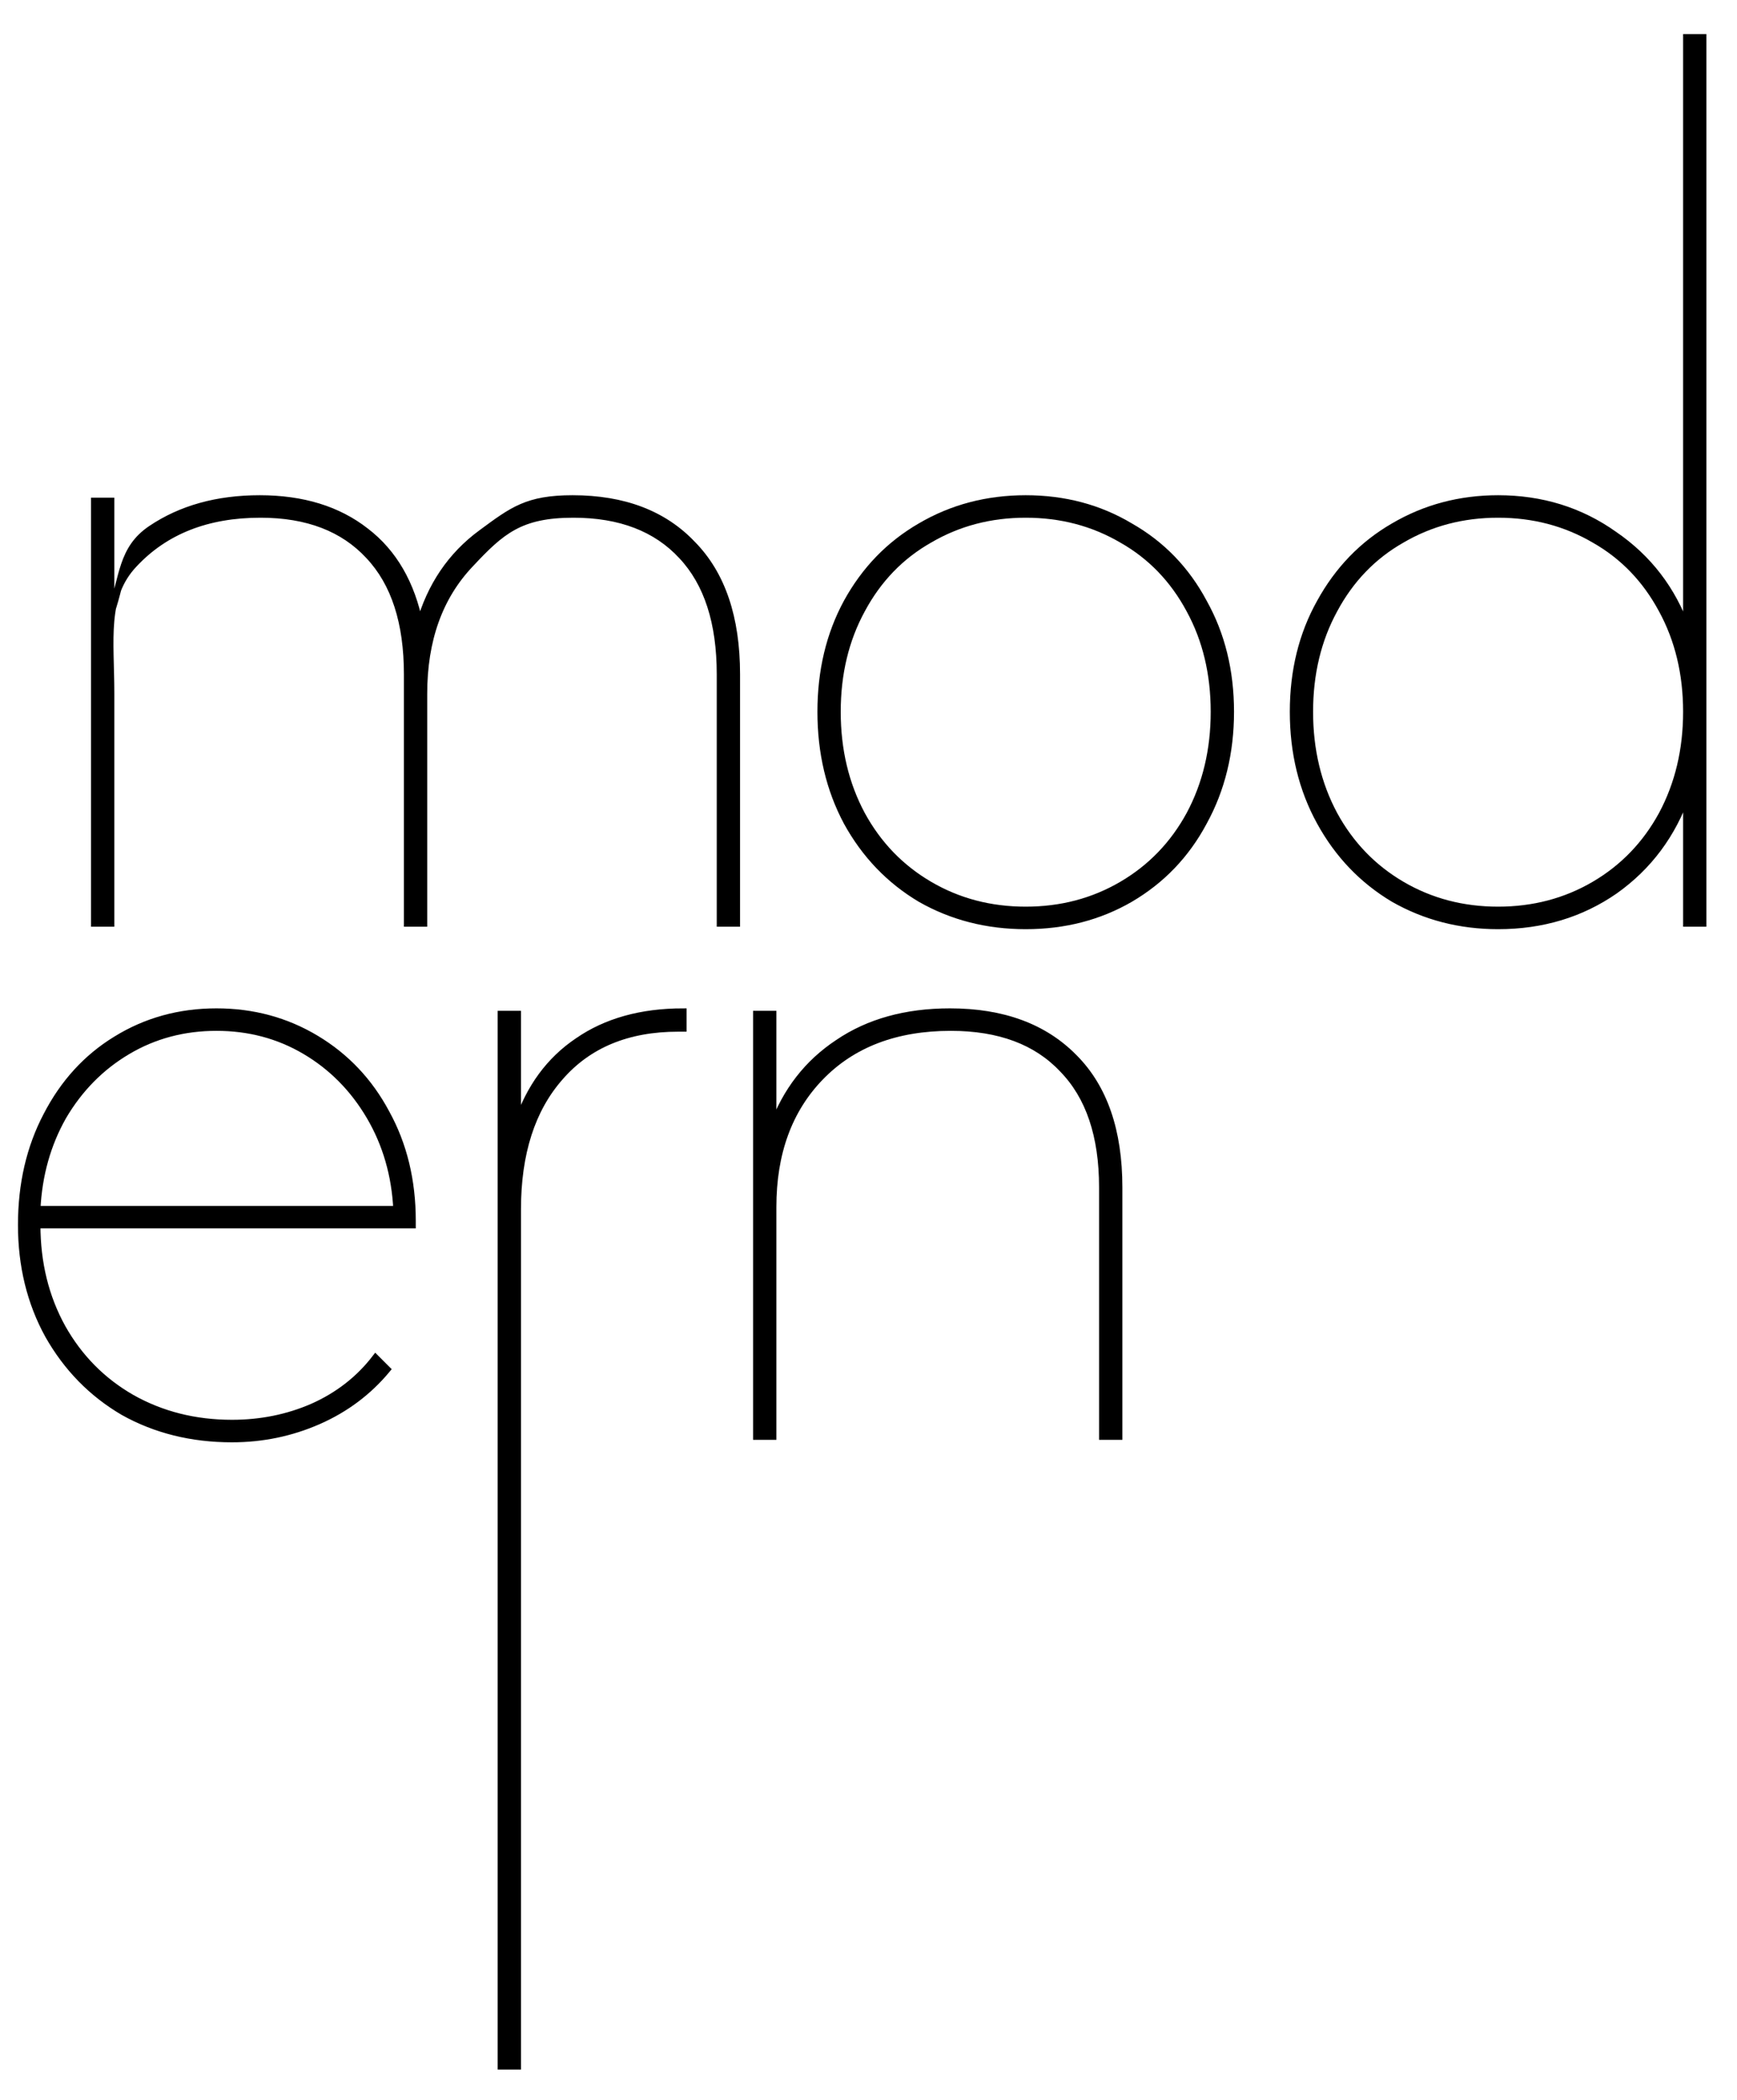 <svg width="48" height="58" viewBox="0 0 48 58" fill="none" xmlns="http://www.w3.org/2000/svg">
<mask id="path-1-outside-1_1112_338" maskUnits="userSpaceOnUse" x="-0.407" y="0.039" width="48" height="58" fill="black">
<rect fill="white" x="-0.407" y="0.039" width="48" height="58"/>
<path d="M15.822 13.775C17.235 13.775 18.34 14.196 19.137 15.038C19.948 15.864 20.354 17.059 20.354 18.623V25.5H19.903V18.623C19.903 17.195 19.55 16.105 18.844 15.353C18.137 14.587 17.137 14.203 15.845 14.203C14.372 14.203 13.851 14.662 12.994 15.579C12.137 16.481 11.709 17.676 11.709 19.164V25.5H11.258V18.623C11.258 17.195 10.905 16.105 10.198 15.353C9.492 14.587 8.492 14.203 7.199 14.203C5.726 14.203 4.561 14.662 3.704 15.579C2.847 16.481 3.063 17.676 3.063 19.164V25.5H2.612V13.843H3.063V16.932C3.409 15.94 3.351 15.165 4.178 14.609C5.004 14.053 6.004 13.775 7.177 13.775C8.364 13.775 9.341 14.076 10.108 14.677C10.874 15.263 11.37 16.12 11.596 17.247C11.897 16.18 12.468 15.338 13.31 14.722C14.166 14.091 14.575 13.775 15.822 13.775Z"/>
<path d="M28.344 25.568C27.277 25.568 26.308 25.32 25.436 24.823C24.579 24.312 23.902 23.606 23.406 22.704C22.925 21.802 22.685 20.787 22.685 19.66C22.685 18.533 22.925 17.526 23.406 16.639C23.902 15.737 24.579 15.038 25.436 14.542C26.308 14.03 27.277 13.775 28.344 13.775C29.412 13.775 30.374 14.03 31.231 14.542C32.102 15.038 32.779 15.737 33.26 16.639C33.756 17.526 34.004 18.533 34.004 19.66C34.004 20.787 33.756 21.802 33.26 22.704C32.779 23.606 32.102 24.312 31.231 24.823C30.374 25.32 29.412 25.568 28.344 25.568ZM28.344 25.139C29.322 25.139 30.208 24.906 31.005 24.44C31.802 23.974 32.426 23.328 32.877 22.501C33.328 21.659 33.553 20.712 33.553 19.66C33.553 18.608 33.328 17.668 32.877 16.841C32.426 16 31.802 15.353 31.005 14.902C30.208 14.436 29.322 14.203 28.344 14.203C27.367 14.203 26.48 14.436 25.684 14.902C24.887 15.353 24.263 16 23.812 16.841C23.361 17.668 23.136 18.608 23.136 19.66C23.136 20.712 23.361 21.659 23.812 22.501C24.263 23.328 24.887 23.974 25.684 24.44C26.48 24.906 27.367 25.139 28.344 25.139Z"/>
<path d="M47.058 1.039V25.5H46.607V21.937C46.216 23.05 45.554 23.937 44.622 24.598C43.69 25.244 42.616 25.568 41.398 25.568C40.346 25.568 39.384 25.32 38.512 24.823C37.655 24.312 36.979 23.606 36.483 22.704C35.986 21.802 35.739 20.787 35.739 19.66C35.739 18.533 35.986 17.526 36.483 16.639C36.979 15.737 37.655 15.038 38.512 14.542C39.384 14.03 40.346 13.775 41.398 13.775C42.601 13.775 43.668 14.106 44.6 14.767C45.547 15.414 46.216 16.285 46.607 17.383V1.039H47.058ZM41.398 25.139C42.375 25.139 43.262 24.906 44.059 24.44C44.855 23.974 45.479 23.328 45.93 22.501C46.381 21.659 46.607 20.712 46.607 19.66C46.607 18.608 46.381 17.668 45.93 16.841C45.479 16 44.855 15.353 44.059 14.902C43.262 14.436 42.375 14.203 41.398 14.203C40.421 14.203 39.534 14.436 38.737 14.902C37.941 15.353 37.317 16 36.866 16.841C36.415 17.668 36.189 18.608 36.189 19.66C36.189 20.712 36.415 21.659 36.866 22.501C37.317 23.328 37.941 23.974 38.737 24.44C39.534 24.906 40.421 25.139 41.398 25.139Z"/>
<path d="M11.393 33.833H1.021C1.021 34.885 1.254 35.832 1.72 36.674C2.186 37.501 2.825 38.147 3.637 38.613C4.463 39.079 5.388 39.312 6.41 39.312C7.207 39.312 7.951 39.162 8.642 38.861C9.349 38.546 9.927 38.095 10.378 37.508L10.694 37.824C10.183 38.44 9.552 38.914 8.8 39.245C8.048 39.575 7.252 39.741 6.41 39.741C5.298 39.741 4.298 39.493 3.411 38.997C2.539 38.486 1.848 37.779 1.337 36.877C0.841 35.975 0.593 34.961 0.593 33.833C0.593 32.706 0.826 31.698 1.292 30.812C1.758 29.91 2.396 29.211 3.208 28.715C4.035 28.204 4.959 27.948 5.982 27.948C6.989 27.948 7.906 28.196 8.732 28.692C9.559 29.188 10.206 29.872 10.671 30.744C11.152 31.616 11.393 32.608 11.393 33.72V33.833ZM5.982 28.376C5.08 28.376 4.26 28.594 3.524 29.03C2.787 29.466 2.193 30.068 1.742 30.834C1.307 31.601 1.066 32.458 1.021 33.405H10.965C10.919 32.458 10.671 31.601 10.221 30.834C9.77 30.068 9.176 29.466 8.439 29.03C7.703 28.594 6.883 28.376 5.982 28.376Z"/>
<path d="M14.3 31.037C14.63 30.045 15.187 29.286 15.968 28.76C16.75 28.219 17.72 27.948 18.877 27.948V28.399H18.742C17.344 28.399 16.254 28.85 15.472 29.752C14.691 30.639 14.3 31.856 14.3 33.405V57.067H13.849V28.016H14.3V31.037Z"/>
<path d="M26.251 27.948C27.709 27.948 28.852 28.369 29.679 29.211C30.505 30.038 30.919 31.233 30.919 32.796V39.673H30.468V32.796C30.468 31.368 30.1 30.278 29.363 29.526C28.642 28.76 27.612 28.376 26.274 28.376C24.756 28.376 23.553 28.835 22.666 29.752C21.794 30.654 21.358 31.849 21.358 33.337V39.673H20.907V28.016H21.358V31.127C21.719 30.135 22.32 29.361 23.162 28.805C24.004 28.234 25.034 27.948 26.251 27.948Z"/>
</mask>
<path d="M15.822 13.775C17.235 13.775 18.34 14.196 19.137 15.038C19.948 15.864 20.354 17.059 20.354 18.623V25.5H19.903V18.623C19.903 17.195 19.55 16.105 18.844 15.353C18.137 14.587 17.137 14.203 15.845 14.203C14.372 14.203 13.851 14.662 12.994 15.579C12.137 16.481 11.709 17.676 11.709 19.164V25.5H11.258V18.623C11.258 17.195 10.905 16.105 10.198 15.353C9.492 14.587 8.492 14.203 7.199 14.203C5.726 14.203 4.561 14.662 3.704 15.579C2.847 16.481 3.063 17.676 3.063 19.164V25.5H2.612V13.843H3.063V16.932C3.409 15.94 3.351 15.165 4.178 14.609C5.004 14.053 6.004 13.775 7.177 13.775C8.364 13.775 9.341 14.076 10.108 14.677C10.874 15.263 11.37 16.12 11.596 17.247C11.897 16.18 12.468 15.338 13.31 14.722C14.166 14.091 14.575 13.775 15.822 13.775Z" fill="black"/>
<path d="M28.344 25.568C27.277 25.568 26.308 25.32 25.436 24.823C24.579 24.312 23.902 23.606 23.406 22.704C22.925 21.802 22.685 20.787 22.685 19.66C22.685 18.533 22.925 17.526 23.406 16.639C23.902 15.737 24.579 15.038 25.436 14.542C26.308 14.03 27.277 13.775 28.344 13.775C29.412 13.775 30.374 14.03 31.231 14.542C32.102 15.038 32.779 15.737 33.26 16.639C33.756 17.526 34.004 18.533 34.004 19.66C34.004 20.787 33.756 21.802 33.26 22.704C32.779 23.606 32.102 24.312 31.231 24.823C30.374 25.32 29.412 25.568 28.344 25.568ZM28.344 25.139C29.322 25.139 30.208 24.906 31.005 24.44C31.802 23.974 32.426 23.328 32.877 22.501C33.328 21.659 33.553 20.712 33.553 19.66C33.553 18.608 33.328 17.668 32.877 16.841C32.426 16 31.802 15.353 31.005 14.902C30.208 14.436 29.322 14.203 28.344 14.203C27.367 14.203 26.48 14.436 25.684 14.902C24.887 15.353 24.263 16 23.812 16.841C23.361 17.668 23.136 18.608 23.136 19.66C23.136 20.712 23.361 21.659 23.812 22.501C24.263 23.328 24.887 23.974 25.684 24.44C26.48 24.906 27.367 25.139 28.344 25.139Z" fill="black"/>
<path d="M47.058 1.039V25.5H46.607V21.937C46.216 23.05 45.554 23.937 44.622 24.598C43.69 25.244 42.616 25.568 41.398 25.568C40.346 25.568 39.384 25.32 38.512 24.823C37.655 24.312 36.979 23.606 36.483 22.704C35.986 21.802 35.739 20.787 35.739 19.66C35.739 18.533 35.986 17.526 36.483 16.639C36.979 15.737 37.655 15.038 38.512 14.542C39.384 14.03 40.346 13.775 41.398 13.775C42.601 13.775 43.668 14.106 44.6 14.767C45.547 15.414 46.216 16.285 46.607 17.383V1.039H47.058ZM41.398 25.139C42.375 25.139 43.262 24.906 44.059 24.44C44.855 23.974 45.479 23.328 45.93 22.501C46.381 21.659 46.607 20.712 46.607 19.66C46.607 18.608 46.381 17.668 45.93 16.841C45.479 16 44.855 15.353 44.059 14.902C43.262 14.436 42.375 14.203 41.398 14.203C40.421 14.203 39.534 14.436 38.737 14.902C37.941 15.353 37.317 16 36.866 16.841C36.415 17.668 36.189 18.608 36.189 19.66C36.189 20.712 36.415 21.659 36.866 22.501C37.317 23.328 37.941 23.974 38.737 24.44C39.534 24.906 40.421 25.139 41.398 25.139Z" fill="black"/>
<path d="M11.393 33.833H1.021C1.021 34.885 1.254 35.832 1.72 36.674C2.186 37.501 2.825 38.147 3.637 38.613C4.463 39.079 5.388 39.312 6.41 39.312C7.207 39.312 7.951 39.162 8.642 38.861C9.349 38.546 9.927 38.095 10.378 37.508L10.694 37.824C10.183 38.44 9.552 38.914 8.8 39.245C8.048 39.575 7.252 39.741 6.41 39.741C5.298 39.741 4.298 39.493 3.411 38.997C2.539 38.486 1.848 37.779 1.337 36.877C0.841 35.975 0.593 34.961 0.593 33.833C0.593 32.706 0.826 31.698 1.292 30.812C1.758 29.91 2.396 29.211 3.208 28.715C4.035 28.204 4.959 27.948 5.982 27.948C6.989 27.948 7.906 28.196 8.732 28.692C9.559 29.188 10.206 29.872 10.671 30.744C11.152 31.616 11.393 32.608 11.393 33.72V33.833ZM5.982 28.376C5.08 28.376 4.26 28.594 3.524 29.03C2.787 29.466 2.193 30.068 1.742 30.834C1.307 31.601 1.066 32.458 1.021 33.405H10.965C10.919 32.458 10.671 31.601 10.221 30.834C9.77 30.068 9.176 29.466 8.439 29.03C7.703 28.594 6.883 28.376 5.982 28.376Z" fill="black"/>
<path d="M14.3 31.037C14.63 30.045 15.187 29.286 15.968 28.76C16.75 28.219 17.72 27.948 18.877 27.948V28.399H18.742C17.344 28.399 16.254 28.85 15.472 29.752C14.691 30.639 14.3 31.856 14.3 33.405V57.067H13.849V28.016H14.3V31.037Z" fill="black"/>
<path d="M26.251 27.948C27.709 27.948 28.852 28.369 29.679 29.211C30.505 30.038 30.919 31.233 30.919 32.796V39.673H30.468V32.796C30.468 31.368 30.1 30.278 29.363 29.526C28.642 28.76 27.612 28.376 26.274 28.376C24.756 28.376 23.553 28.835 22.666 29.752C21.794 30.654 21.358 31.849 21.358 33.337V39.673H20.907V28.016H21.358V31.127C21.719 30.135 22.32 29.361 23.162 28.805C24.004 28.234 25.034 27.948 26.251 27.948Z" fill="black"/>
<path d="M15.822 13.775C17.235 13.775 18.34 14.196 19.137 15.038C19.948 15.864 20.354 17.059 20.354 18.623V25.5H19.903V18.623C19.903 17.195 19.55 16.105 18.844 15.353C18.137 14.587 17.137 14.203 15.845 14.203C14.372 14.203 13.851 14.662 12.994 15.579C12.137 16.481 11.709 17.676 11.709 19.164V25.5H11.258V18.623C11.258 17.195 10.905 16.105 10.198 15.353C9.492 14.587 8.492 14.203 7.199 14.203C5.726 14.203 4.561 14.662 3.704 15.579C2.847 16.481 3.063 17.676 3.063 19.164V25.5H2.612V13.843H3.063V16.932C3.409 15.94 3.351 15.165 4.178 14.609C5.004 14.053 6.004 13.775 7.177 13.775C8.364 13.775 9.341 14.076 10.108 14.677C10.874 15.263 11.37 16.12 11.596 17.247C11.897 16.18 12.468 15.338 13.31 14.722C14.166 14.091 14.575 13.775 15.822 13.775Z" stroke="black" stroke-width="0.193" mask="url(#path-1-outside-1_1112_338)"/>
<path d="M28.344 25.568C27.277 25.568 26.308 25.32 25.436 24.823C24.579 24.312 23.902 23.606 23.406 22.704C22.925 21.802 22.685 20.787 22.685 19.66C22.685 18.533 22.925 17.526 23.406 16.639C23.902 15.737 24.579 15.038 25.436 14.542C26.308 14.03 27.277 13.775 28.344 13.775C29.412 13.775 30.374 14.03 31.231 14.542C32.102 15.038 32.779 15.737 33.26 16.639C33.756 17.526 34.004 18.533 34.004 19.66C34.004 20.787 33.756 21.802 33.26 22.704C32.779 23.606 32.102 24.312 31.231 24.823C30.374 25.32 29.412 25.568 28.344 25.568ZM28.344 25.139C29.322 25.139 30.208 24.906 31.005 24.44C31.802 23.974 32.426 23.328 32.877 22.501C33.328 21.659 33.553 20.712 33.553 19.66C33.553 18.608 33.328 17.668 32.877 16.841C32.426 16 31.802 15.353 31.005 14.902C30.208 14.436 29.322 14.203 28.344 14.203C27.367 14.203 26.48 14.436 25.684 14.902C24.887 15.353 24.263 16 23.812 16.841C23.361 17.668 23.136 18.608 23.136 19.66C23.136 20.712 23.361 21.659 23.812 22.501C24.263 23.328 24.887 23.974 25.684 24.44C26.48 24.906 27.367 25.139 28.344 25.139Z" stroke="black" stroke-width="0.193" mask="url(#path-1-outside-1_1112_338)"/>
<path d="M47.058 1.039V25.5H46.607V21.937C46.216 23.05 45.554 23.937 44.622 24.598C43.69 25.244 42.616 25.568 41.398 25.568C40.346 25.568 39.384 25.32 38.512 24.823C37.655 24.312 36.979 23.606 36.483 22.704C35.986 21.802 35.739 20.787 35.739 19.66C35.739 18.533 35.986 17.526 36.483 16.639C36.979 15.737 37.655 15.038 38.512 14.542C39.384 14.03 40.346 13.775 41.398 13.775C42.601 13.775 43.668 14.106 44.6 14.767C45.547 15.414 46.216 16.285 46.607 17.383V1.039H47.058ZM41.398 25.139C42.375 25.139 43.262 24.906 44.059 24.44C44.855 23.974 45.479 23.328 45.93 22.501C46.381 21.659 46.607 20.712 46.607 19.66C46.607 18.608 46.381 17.668 45.93 16.841C45.479 16 44.855 15.353 44.059 14.902C43.262 14.436 42.375 14.203 41.398 14.203C40.421 14.203 39.534 14.436 38.737 14.902C37.941 15.353 37.317 16 36.866 16.841C36.415 17.668 36.189 18.608 36.189 19.66C36.189 20.712 36.415 21.659 36.866 22.501C37.317 23.328 37.941 23.974 38.737 24.44C39.534 24.906 40.421 25.139 41.398 25.139Z" stroke="black" stroke-width="0.193" mask="url(#path-1-outside-1_1112_338)"/>
<path d="M11.393 33.833H1.021C1.021 34.885 1.254 35.832 1.72 36.674C2.186 37.501 2.825 38.147 3.637 38.613C4.463 39.079 5.388 39.312 6.41 39.312C7.207 39.312 7.951 39.162 8.642 38.861C9.349 38.546 9.927 38.095 10.378 37.508L10.694 37.824C10.183 38.44 9.552 38.914 8.8 39.245C8.048 39.575 7.252 39.741 6.41 39.741C5.298 39.741 4.298 39.493 3.411 38.997C2.539 38.486 1.848 37.779 1.337 36.877C0.841 35.975 0.593 34.961 0.593 33.833C0.593 32.706 0.826 31.698 1.292 30.812C1.758 29.91 2.396 29.211 3.208 28.715C4.035 28.204 4.959 27.948 5.982 27.948C6.989 27.948 7.906 28.196 8.732 28.692C9.559 29.188 10.206 29.872 10.671 30.744C11.152 31.616 11.393 32.608 11.393 33.72V33.833ZM5.982 28.376C5.08 28.376 4.26 28.594 3.524 29.03C2.787 29.466 2.193 30.068 1.742 30.834C1.307 31.601 1.066 32.458 1.021 33.405H10.965C10.919 32.458 10.671 31.601 10.221 30.834C9.77 30.068 9.176 29.466 8.439 29.03C7.703 28.594 6.883 28.376 5.982 28.376Z" stroke="black" stroke-width="0.193" mask="url(#path-1-outside-1_1112_338)"/>
<path d="M14.3 31.037C14.63 30.045 15.187 29.286 15.968 28.76C16.75 28.219 17.72 27.948 18.877 27.948V28.399H18.742C17.344 28.399 16.254 28.85 15.472 29.752C14.691 30.639 14.3 31.856 14.3 33.405V57.067H13.849V28.016H14.3V31.037Z" stroke="black" stroke-width="0.193" mask="url(#path-1-outside-1_1112_338)"/>
<path d="M26.251 27.948C27.709 27.948 28.852 28.369 29.679 29.211C30.505 30.038 30.919 31.233 30.919 32.796V39.673H30.468V32.796C30.468 31.368 30.1 30.278 29.363 29.526C28.642 28.76 27.612 28.376 26.274 28.376C24.756 28.376 23.553 28.835 22.666 29.752C21.794 30.654 21.358 31.849 21.358 33.337V39.673H20.907V28.016H21.358V31.127C21.719 30.135 22.32 29.361 23.162 28.805C24.004 28.234 25.034 27.948 26.251 27.948Z" stroke="black" stroke-width="0.193" mask="url(#path-1-outside-1_1112_338)"/>
</svg>
